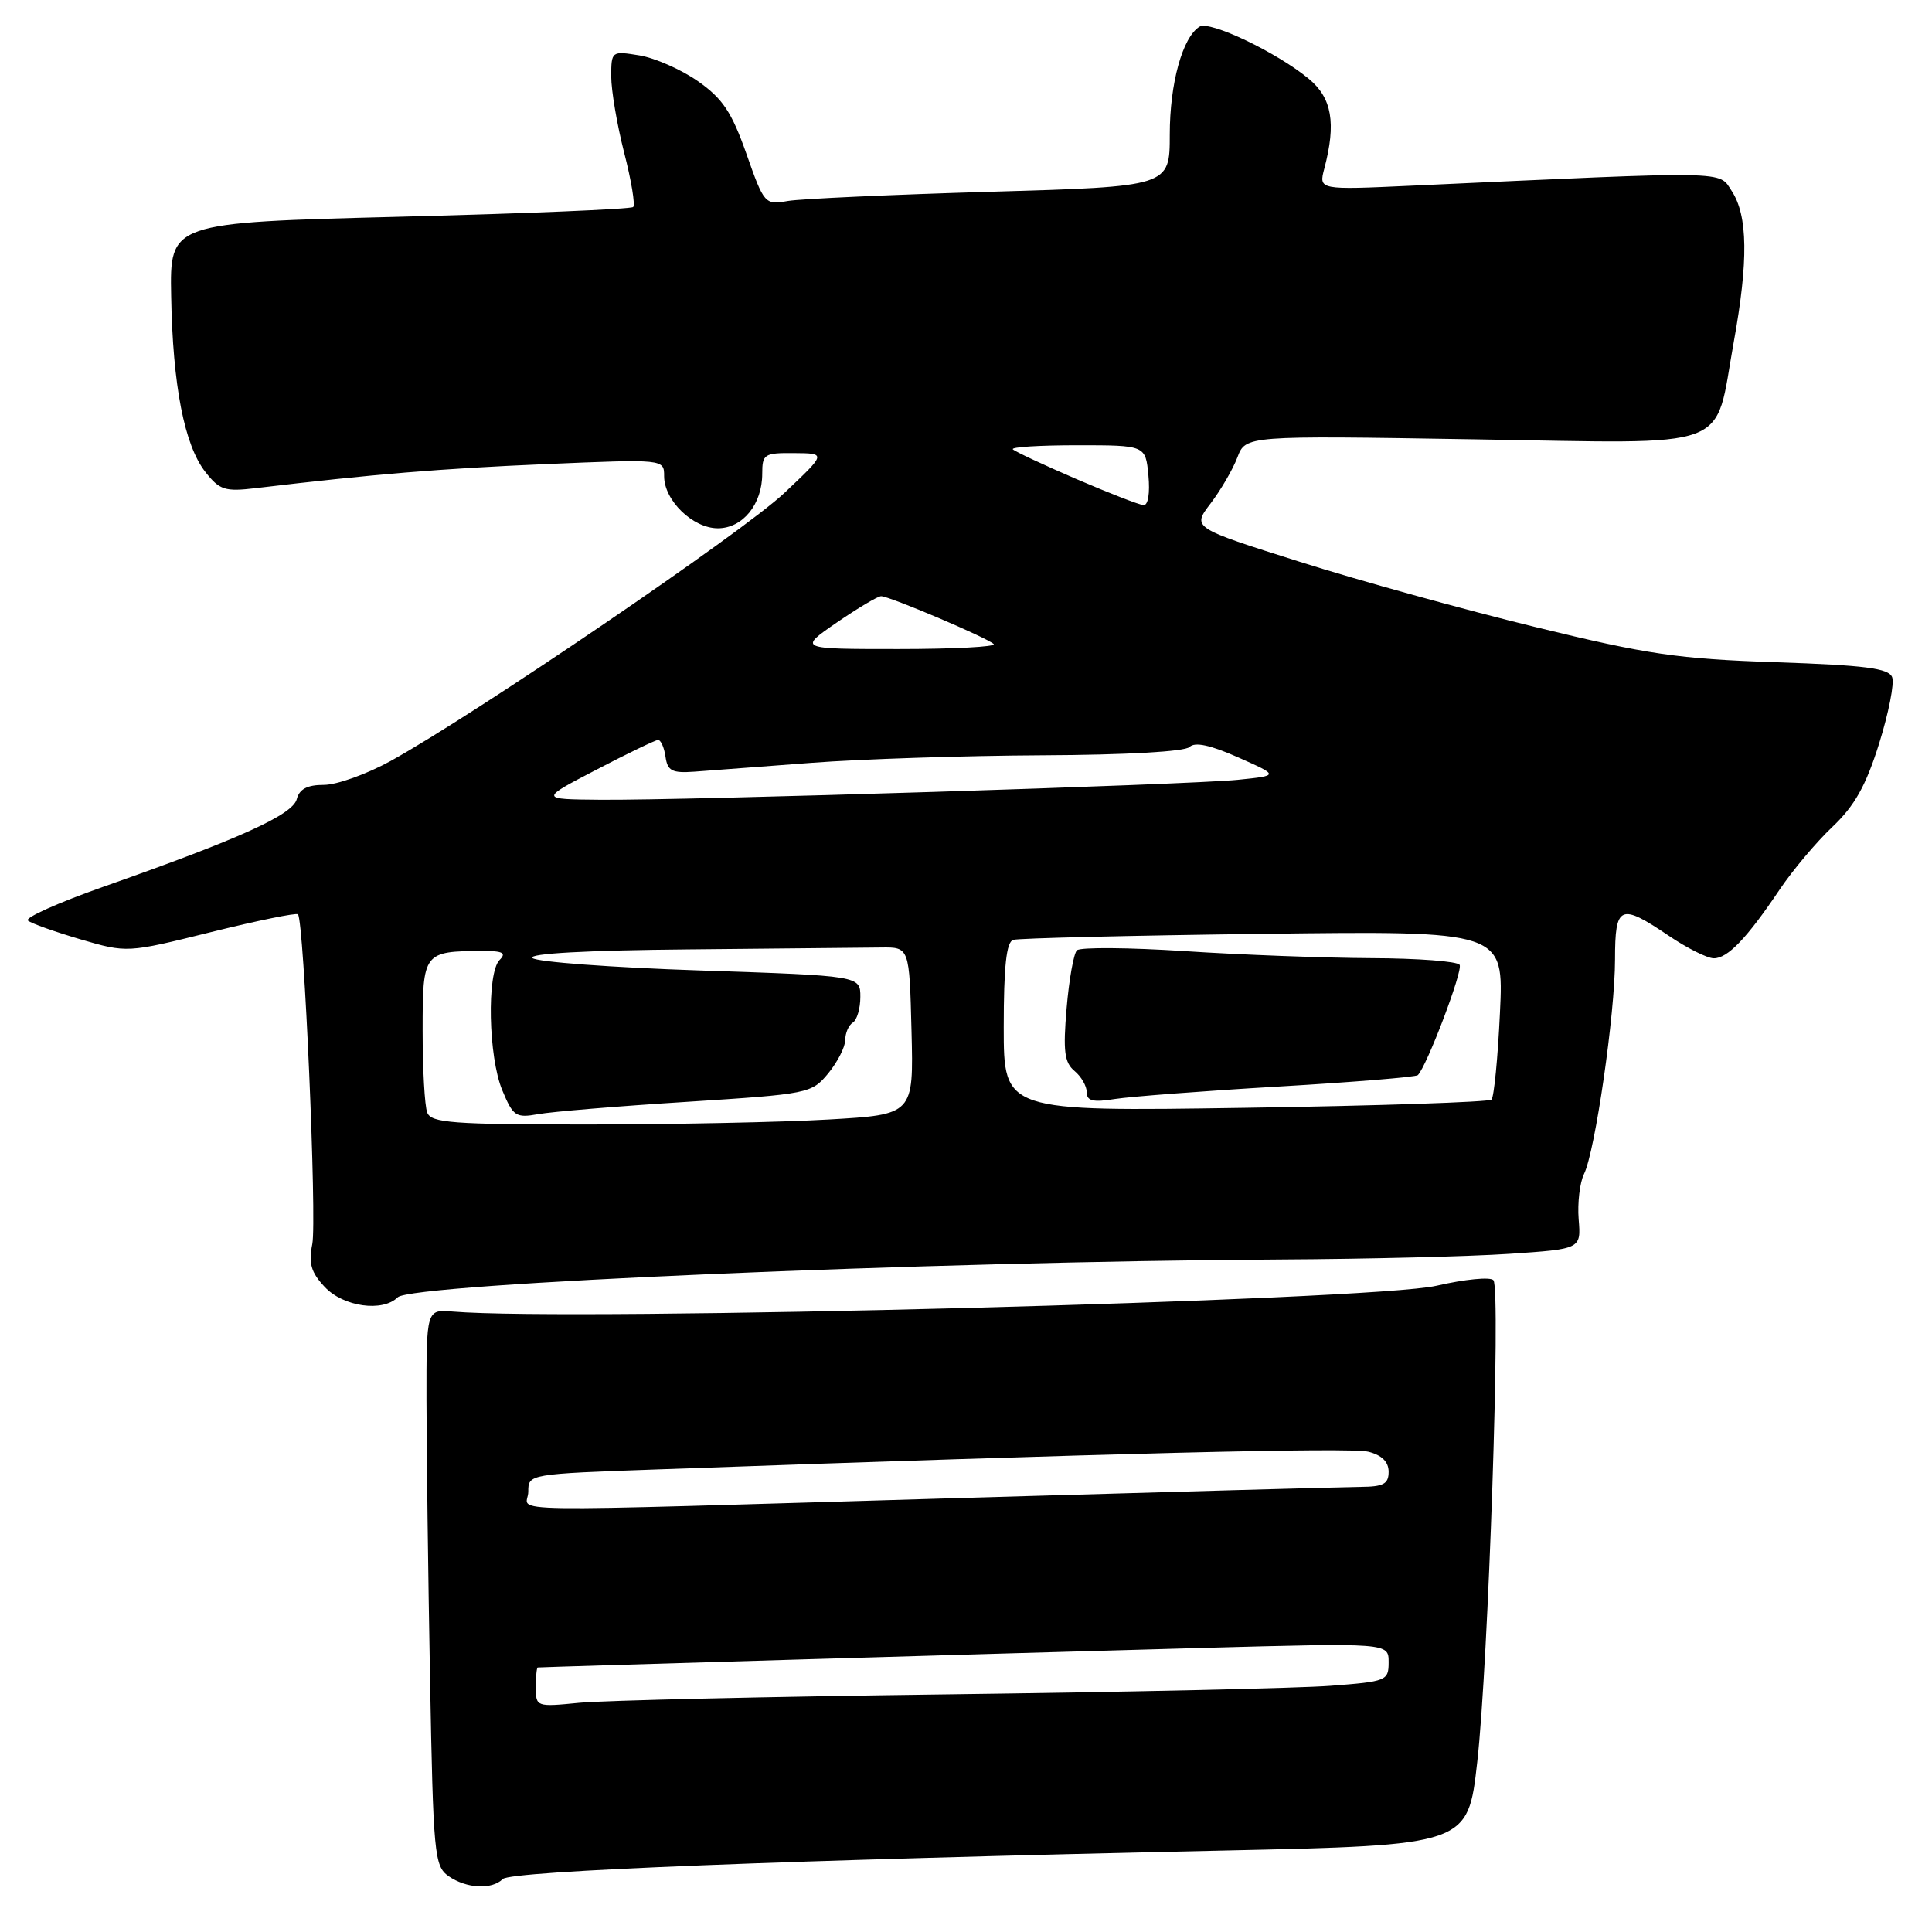 <?xml version="1.0" encoding="UTF-8" standalone="no"?>
<!DOCTYPE svg PUBLIC "-//W3C//DTD SVG 1.1//EN" "http://www.w3.org/Graphics/SVG/1.1/DTD/svg11.dtd" >
<svg xmlns="http://www.w3.org/2000/svg" xmlns:xlink="http://www.w3.org/1999/xlink" version="1.1" viewBox="0 0 256 256">
 <g >
 <path fill="currentColor"
d=" M 66.62 248.98 C 67.69 247.91 104.34 246.46 162.00 245.21 C 194.50 244.50 194.50 244.50 195.74 233.50 C 197.22 220.40 198.88 170.87 197.89 169.64 C 197.50 169.17 194.11 169.50 190.34 170.37 C 181.83 172.34 75.84 175.12 60.00 173.79 C 56.50 173.50 56.50 173.50 56.51 185.50 C 56.52 192.10 56.73 208.68 56.98 222.35 C 57.41 245.79 57.55 247.27 59.44 248.60 C 61.80 250.25 65.18 250.42 66.62 248.98 Z  M 52.70 171.90 C 54.51 170.09 123.36 167.14 169.64 166.89 C 181.11 166.83 194.78 166.49 200.00 166.14 C 209.50 165.50 209.50 165.50 209.18 161.56 C 209.01 159.39 209.33 156.69 209.89 155.56 C 211.36 152.60 214.00 134.33 214.00 127.13 C 214.00 119.93 214.67 119.63 221.10 123.98 C 223.52 125.62 226.21 126.97 227.08 126.98 C 228.91 127.00 231.46 124.35 235.82 117.86 C 237.54 115.31 240.68 111.57 242.81 109.56 C 245.75 106.77 247.24 104.12 248.99 98.54 C 250.25 94.50 251.04 90.54 250.72 89.73 C 250.27 88.55 247.14 88.15 235.33 87.75 C 222.36 87.31 218.36 86.73 203.50 83.10 C 194.15 80.82 180.08 76.93 172.23 74.44 C 157.95 69.93 157.95 69.93 160.41 66.71 C 161.76 64.94 163.36 62.19 163.96 60.61 C 165.06 57.72 165.06 57.72 195.11 58.21 C 230.22 58.77 227.08 59.94 229.73 45.33 C 231.68 34.59 231.60 28.57 229.47 25.32 C 227.70 22.61 229.73 22.64 187.12 24.60 C 174.73 25.17 174.73 25.17 175.48 22.33 C 177.07 16.31 176.49 12.97 173.42 10.44 C 169.19 6.94 160.30 2.70 158.95 3.53 C 156.69 4.93 155.00 11.04 155.00 17.83 C 155.00 24.72 155.00 24.72 131.25 25.41 C 118.19 25.79 106.10 26.34 104.40 26.63 C 101.35 27.16 101.25 27.05 98.90 20.37 C 96.95 14.84 95.75 13.05 92.48 10.76 C 90.28 9.22 86.79 7.68 84.73 7.34 C 81.04 6.74 81.00 6.77 80.99 10.12 C 80.99 11.98 81.76 16.52 82.70 20.21 C 83.65 23.89 84.19 27.15 83.90 27.43 C 83.62 27.71 69.69 28.30 52.94 28.72 C 22.50 29.50 22.50 29.50 22.68 39.23 C 22.89 51.11 24.43 59.00 27.22 62.55 C 29.10 64.94 29.80 65.17 33.91 64.68 C 49.57 62.82 58.26 62.10 72.25 61.50 C 88.00 60.83 88.00 60.83 88.00 63.10 C 88.00 66.31 91.80 70.00 95.12 70.00 C 98.41 70.00 101.00 66.82 101.00 62.78 C 101.00 60.17 101.26 60.00 105.25 60.04 C 109.50 60.07 109.50 60.07 103.91 65.34 C 98.42 70.52 63.00 94.63 51.77 100.83 C 48.61 102.57 44.63 104.00 42.92 104.00 C 40.71 104.00 39.67 104.55 39.32 105.90 C 38.77 107.97 31.75 111.15 13.70 117.50 C 7.76 119.59 3.26 121.61 3.70 121.98 C 4.14 122.36 7.28 123.47 10.67 124.47 C 16.84 126.27 16.84 126.27 27.96 123.51 C 34.08 121.99 39.26 120.93 39.48 121.15 C 40.28 121.95 42.01 161.71 41.38 164.85 C 40.87 167.41 41.21 168.60 43.04 170.54 C 45.50 173.16 50.71 173.89 52.70 171.90 Z  M 71.00 223.60 C 71.00 222.17 71.11 220.98 71.25 220.95 C 71.62 220.89 130.51 219.15 159.25 218.36 C 184.00 217.69 184.00 217.69 184.00 220.24 C 184.00 222.71 183.74 222.81 176.25 223.38 C 171.99 223.70 149.15 224.21 125.50 224.51 C 101.85 224.81 79.91 225.32 76.75 225.63 C 71.08 226.19 71.00 226.16 71.00 223.60 Z  M 70.00 197.66 C 70.00 195.32 70.00 195.31 87.25 194.70 C 147.08 192.56 178.96 191.77 181.31 192.36 C 183.10 192.81 184.00 193.70 184.00 195.02 C 184.00 196.64 183.31 197.00 180.25 197.02 C 178.19 197.04 154.23 197.70 127.00 198.50 C 63.26 200.37 70.00 200.47 70.00 197.66 Z  M 56.61 147.42 C 56.27 146.55 56.00 141.65 56.00 136.53 C 56.00 126.19 56.11 126.04 63.95 126.01 C 66.63 126.00 67.13 126.27 66.20 127.20 C 64.48 128.92 64.71 140.07 66.56 144.48 C 67.99 147.92 68.36 148.16 71.31 147.63 C 73.06 147.31 81.92 146.57 91.00 146.00 C 107.18 144.96 107.54 144.89 109.75 142.22 C 110.98 140.72 111.99 138.74 112.00 137.81 C 112.00 136.88 112.45 135.84 113.00 135.50 C 113.55 135.16 114.00 133.63 114.00 132.09 C 114.00 129.30 114.00 129.30 92.75 128.59 C 81.06 128.20 71.07 127.46 70.55 126.94 C 69.96 126.35 77.75 125.92 91.30 125.80 C 103.24 125.69 114.69 125.58 116.75 125.55 C 120.50 125.50 120.50 125.50 120.78 136.60 C 121.06 147.69 121.06 147.69 109.78 148.34 C 103.58 148.70 89.21 148.99 77.86 149.00 C 59.95 149.00 57.13 148.79 56.61 147.42 Z  M 133.00 136.11 C 133.00 128.05 133.35 124.83 134.25 124.54 C 134.94 124.32 149.85 123.96 167.38 123.74 C 199.27 123.34 199.27 123.34 198.75 134.22 C 198.47 140.20 197.96 145.37 197.63 145.70 C 197.30 146.03 182.62 146.52 165.01 146.79 C 133.00 147.28 133.00 147.28 133.00 136.11 Z  M 169.46 143.97 C 179.34 143.39 187.62 142.71 187.87 142.46 C 189.07 141.26 193.87 128.60 193.41 127.85 C 193.12 127.38 187.85 126.98 181.69 126.96 C 175.54 126.93 164.43 126.52 157.00 126.03 C 149.57 125.55 143.14 125.50 142.70 125.92 C 142.27 126.34 141.65 129.81 141.33 133.62 C 140.85 139.28 141.04 140.79 142.37 141.90 C 143.27 142.64 144.00 143.91 144.00 144.73 C 144.00 145.89 144.83 146.09 147.75 145.62 C 149.81 145.30 159.58 144.55 169.46 143.97 Z  M 79.00 102.00 C 83.12 99.85 86.81 98.08 87.18 98.05 C 87.55 98.02 88.00 99.01 88.18 100.25 C 88.45 102.15 89.04 102.46 92.00 102.25 C 93.92 102.11 100.90 101.58 107.50 101.08 C 114.10 100.58 127.85 100.13 138.05 100.08 C 149.24 100.03 157.01 99.59 157.62 98.98 C 158.32 98.28 160.38 98.72 164.07 100.36 C 169.50 102.77 169.50 102.77 164.00 103.33 C 157.42 103.99 90.89 106.07 79.50 105.97 C 71.50 105.90 71.50 105.90 79.00 102.00 Z  M 110.86 82.50 C 113.66 80.58 116.31 79.00 116.75 79.00 C 117.86 79.00 130.85 84.52 131.67 85.34 C 132.04 85.70 126.36 86.00 119.05 86.00 C 105.78 86.00 105.78 86.00 110.86 82.50 Z  M 142.63 63.48 C 138.30 61.61 134.51 59.84 134.21 59.54 C 133.91 59.24 137.74 59.00 142.73 59.00 C 151.79 59.00 151.79 59.00 152.17 63.00 C 152.39 65.34 152.13 66.97 151.53 66.93 C 150.96 66.90 146.96 65.34 142.63 63.48 Z "/>
</g>
</svg>